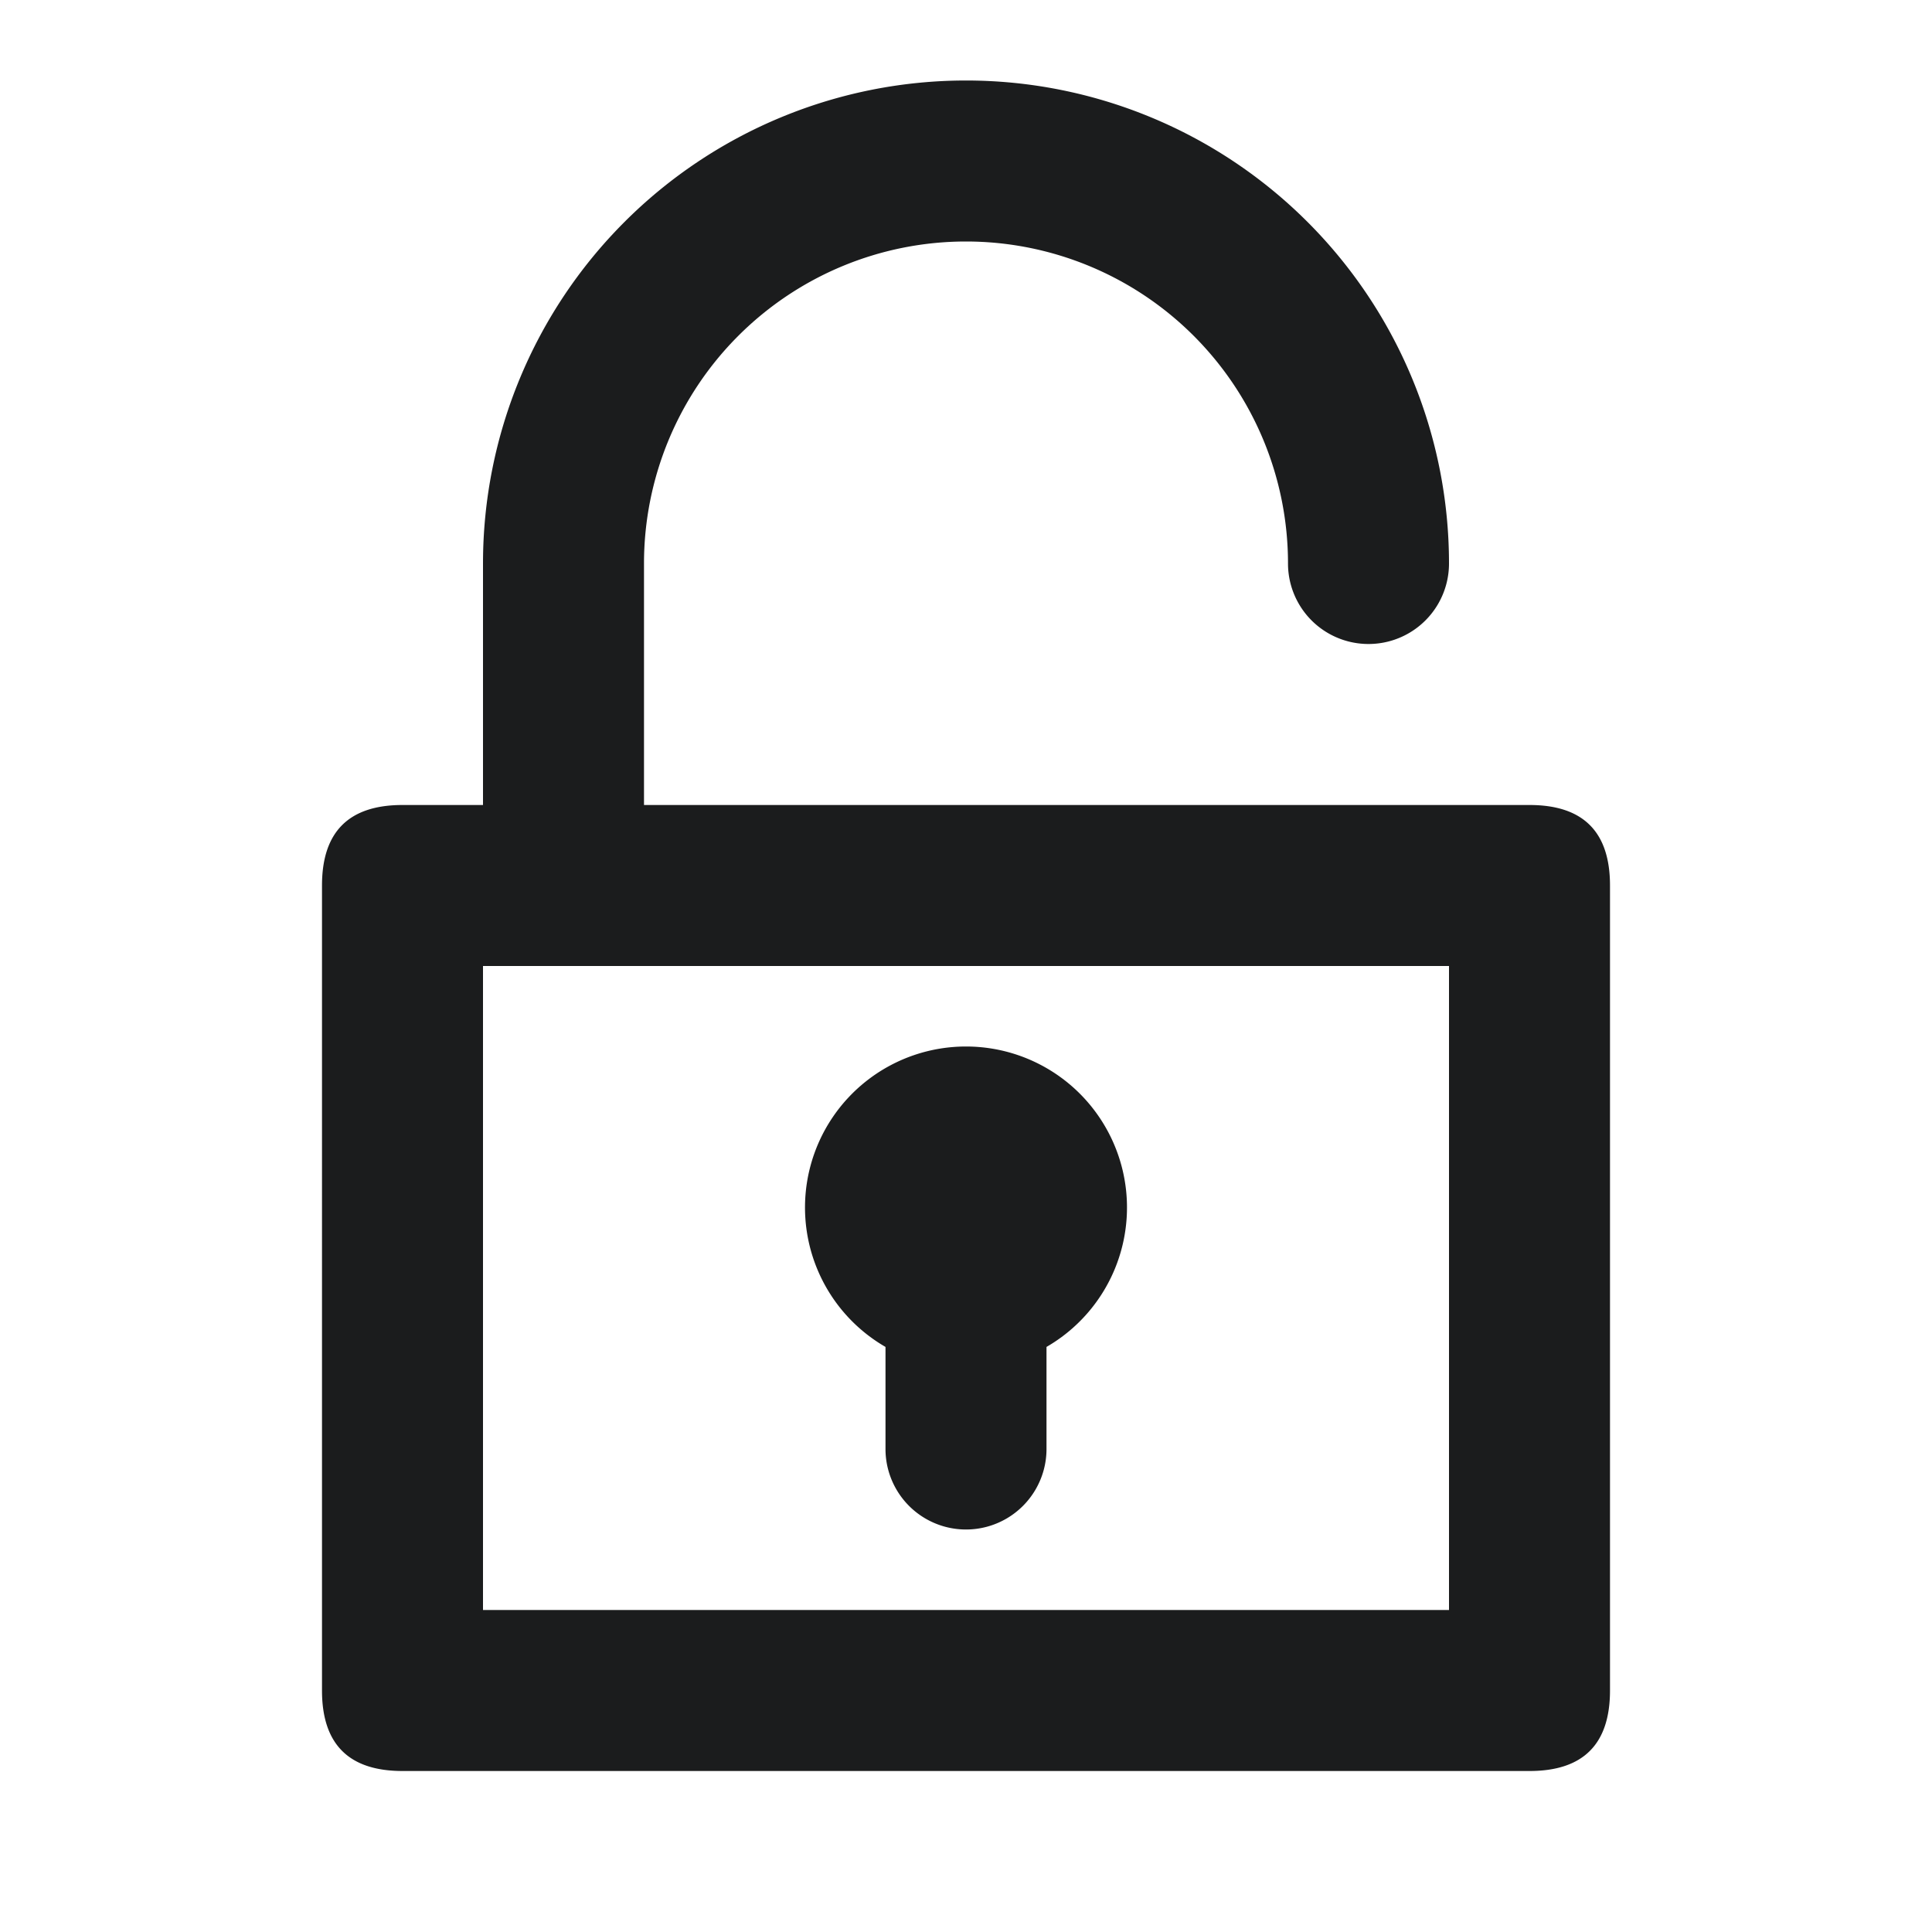 <svg xmlns="http://www.w3.org/2000/svg" width="24" height="24" fill="none"><path fill-rule="evenodd" d="M11 16.732A2 2 0 0 1 12 13a2 2 0 0 1 1 3.732V18a1 1 0 1 1-2 0v-1.268zM8 10h11c.667 0 1 .333 1 1v10c0 .667-.333 1-1 1H5c-.667 0-1-.333-1-1V11c0-.667.333-1 1-1h1V7a6 6 0 1 1 12 0 1 1 0 1 1-2 0 4 4 0 1 0-8 0v3zm-2 2v8h12v-8H6z" fill="#1B1C1D"/></svg>